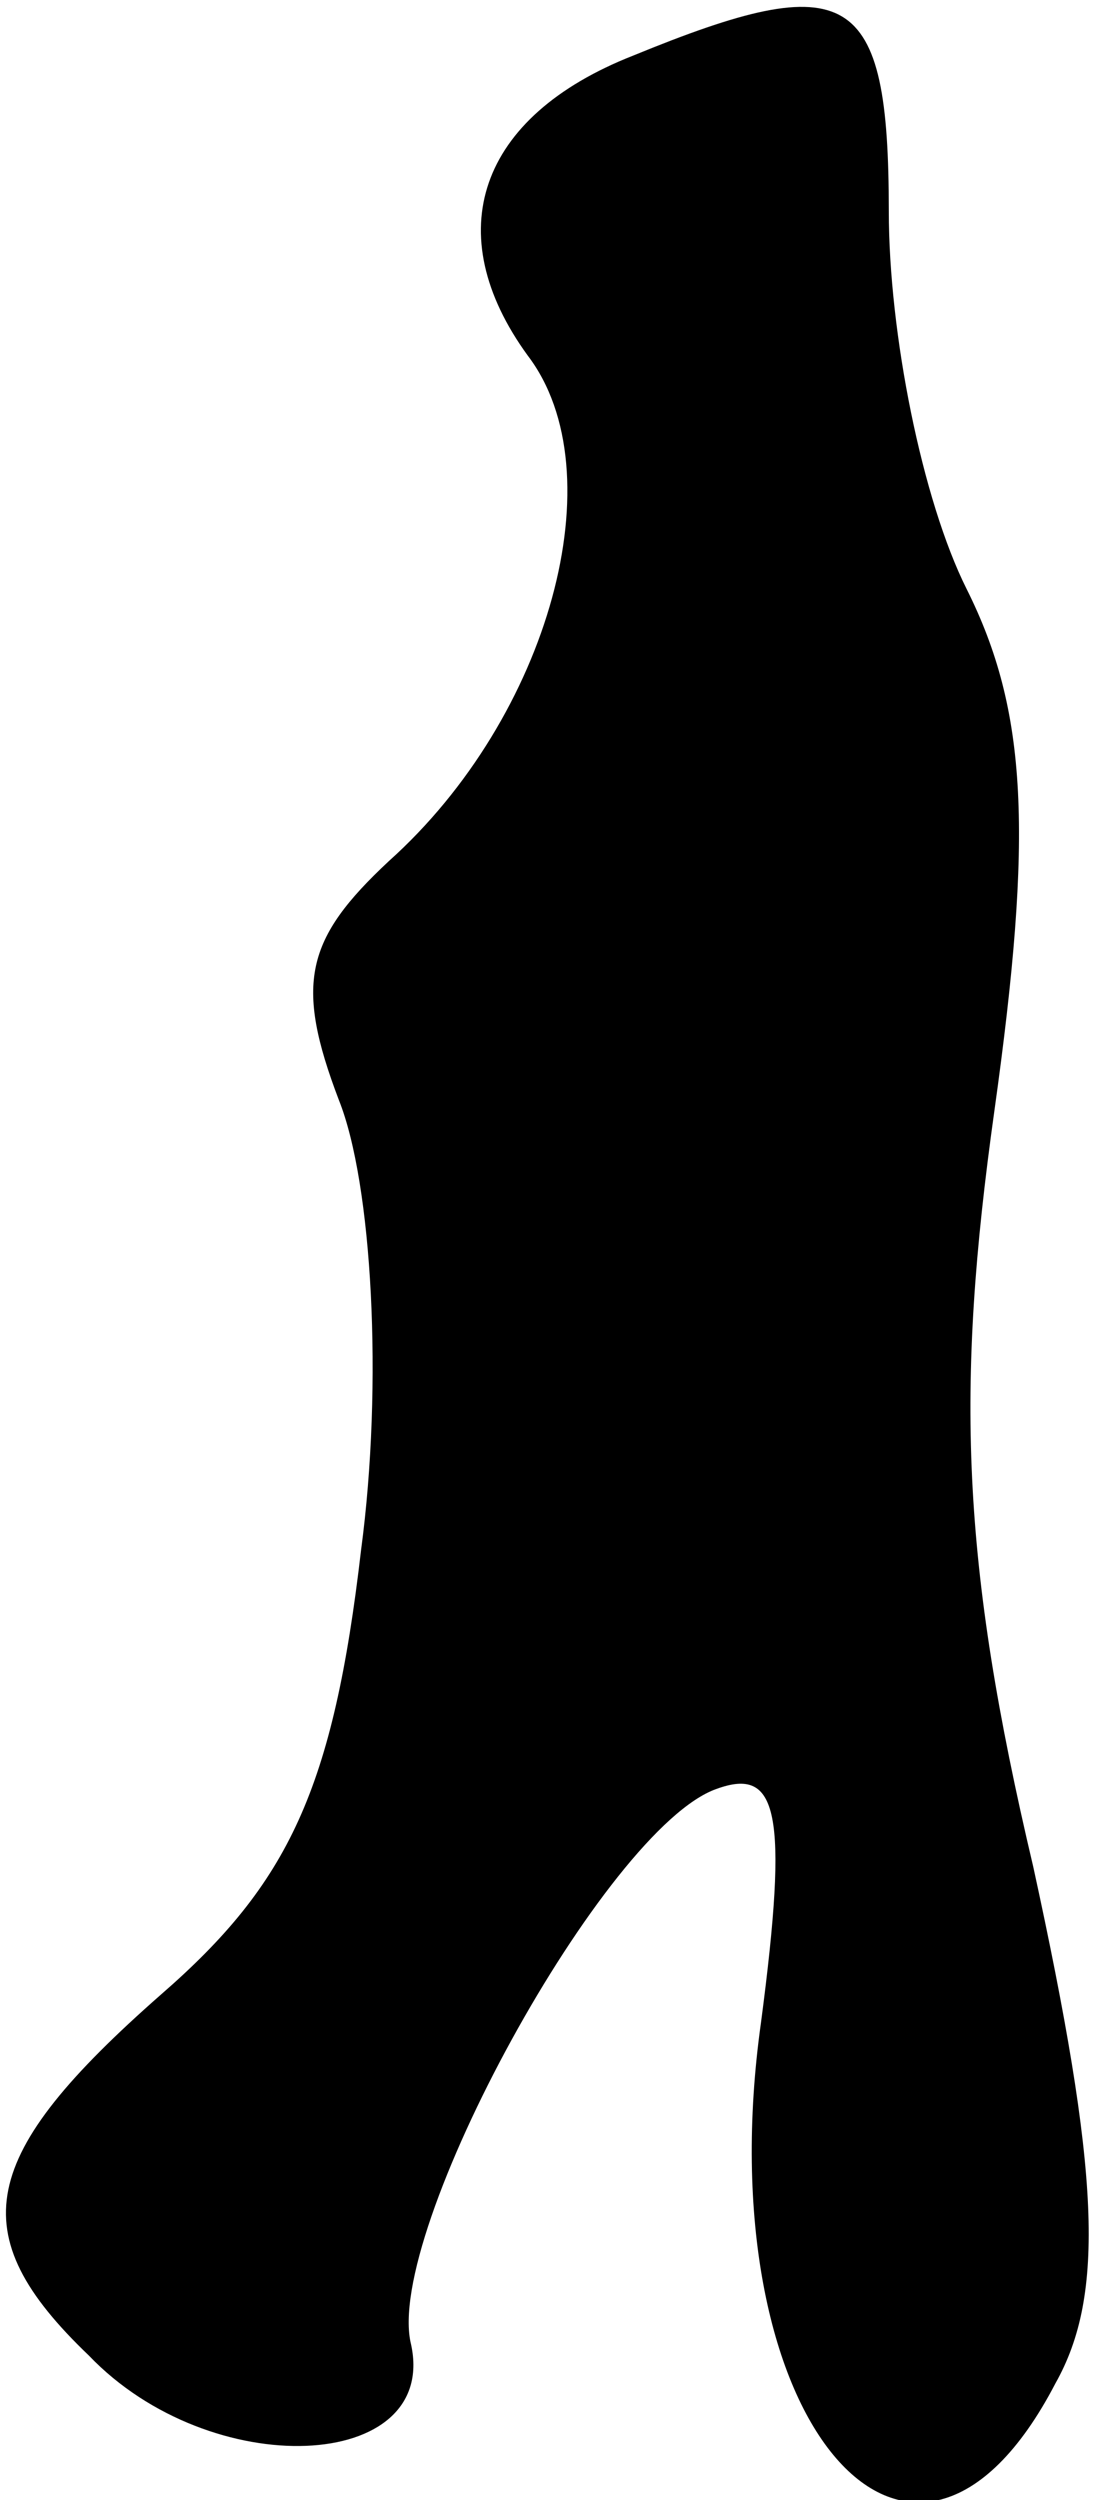 <?xml version="1.0" standalone="no"?>
<!DOCTYPE svg PUBLIC "-//W3C//DTD SVG 20010904//EN"
 "http://www.w3.org/TR/2001/REC-SVG-20010904/DTD/svg10.dtd">
<svg version="1.0" xmlns="http://www.w3.org/2000/svg"
 width="20pt" height="45pt" viewBox="0 0 20 45"
 preserveAspectRatio="xMidYMid meet">
<g transform="translate(0,45) scale(0.1,-0.1)"
fill="#000000" stroke="none">
<path fill="#000000" stroke="none" d="M114 440 c-28 -11 -35 -32 -19 -54 16
-21 4 -65 -25 -91 -15 -14 -17 -22 -9 -43 6 -15 8 -51 4 -81 -5 -43 -13 -60
-36 -80 -33 -29 -36 -43 -13 -65 22 -23 63 -21 58 2 -5 20 35 93 55 100 11 4
13 -4 8 -42 -10 -71 27 -115 53 -65 9 16 8 38 -4 93 -13 55 -14 86 -7 136 7
50 6 72 -5 94 -8 16 -14 46 -14 68 0 40 -7 44 -46 28z"/>
</g>
</svg>
